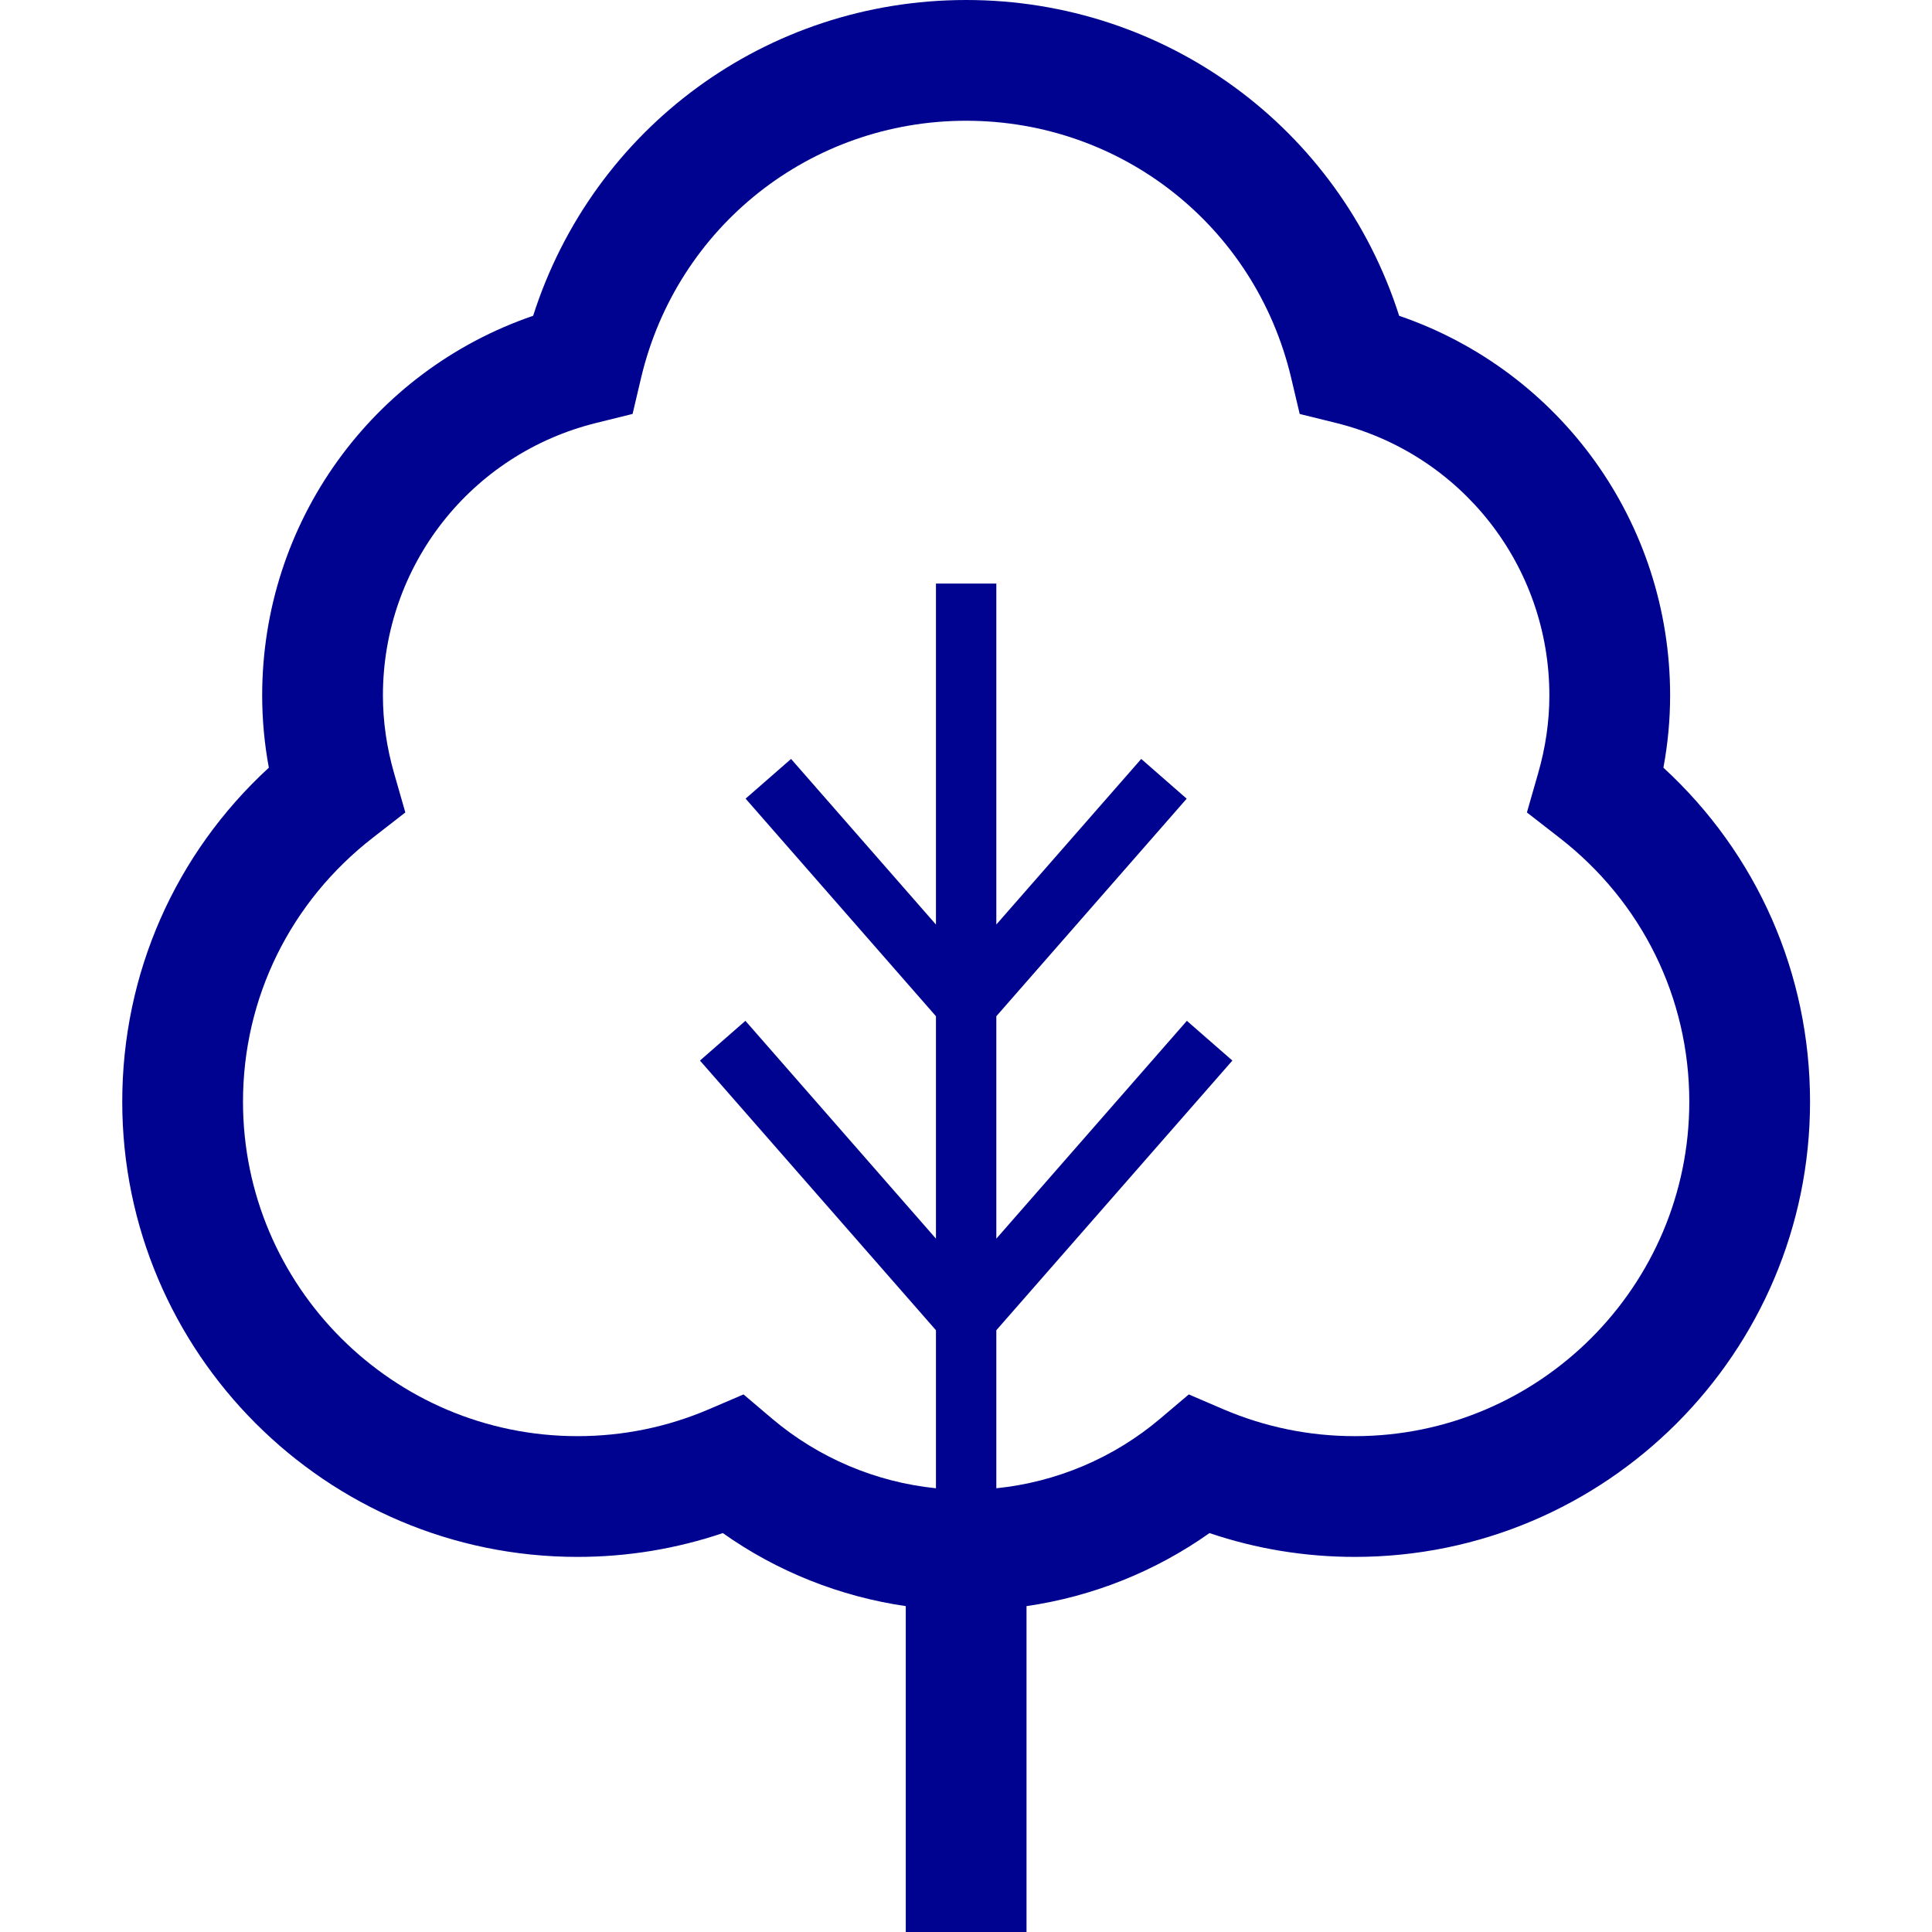<svg width="40" height="40" viewBox="0 0 40 40" fill="none" xmlns="http://www.w3.org/2000/svg">
<path d="M34.439 15.894C34.532 15.396 34.578 14.895 34.578 14.399C34.578 10.816 32.305 7.682 28.968 6.538C27.727 2.654 24.14 0 20.003 0C15.866 0 12.279 2.654 11.038 6.538C7.7 7.681 5.428 10.816 5.428 14.399C5.428 14.895 5.474 15.396 5.566 15.894C3.627 17.676 2.531 20.155 2.531 22.81C2.531 28.007 6.759 32.234 11.955 32.234C12.988 32.234 13.996 32.068 14.965 31.741C16.092 32.539 17.393 33.055 18.753 33.253V40H19.378H20.628H21.253V33.253C22.613 33.056 23.914 32.539 25.041 31.741C26.009 32.068 27.018 32.234 28.051 32.234C33.248 32.234 37.475 28.007 37.475 22.81C37.475 20.155 36.378 17.676 34.439 15.894ZM28.051 29.734C27.107 29.734 26.19 29.546 25.323 29.175L24.613 28.87L24.022 29.37C23.06 30.186 21.872 30.686 20.628 30.813V27.541L25.515 21.958L24.573 21.135L20.628 25.645V21.04L24.569 16.536L23.628 15.713L20.628 19.141V12.082H19.378V19.142L16.378 15.713L15.437 16.535L19.378 21.04V25.645L15.433 21.135L14.492 21.958L19.378 27.541V30.813C18.133 30.686 16.947 30.186 15.983 29.37L15.394 28.87L14.682 29.175C13.817 29.546 12.899 29.734 11.955 29.734C8.137 29.734 5.031 26.628 5.031 22.81C5.031 20.66 6.013 18.667 7.723 17.341L8.392 16.821L8.159 16.008C8.005 15.474 7.928 14.932 7.928 14.399C7.928 11.716 9.748 9.394 12.354 8.754L13.097 8.57L13.272 7.827C14.014 4.69 16.782 2.5 20.003 2.5C23.225 2.5 25.992 4.69 26.733 7.827L26.909 8.571L27.651 8.754C30.257 9.395 32.078 11.716 32.078 14.399C32.078 14.932 32 15.474 31.846 16.008L31.613 16.821L32.282 17.341C33.994 18.667 34.975 20.66 34.975 22.81C34.975 26.628 31.868 29.734 28.051 29.734Z" fill="#00038F"/>
</svg>
